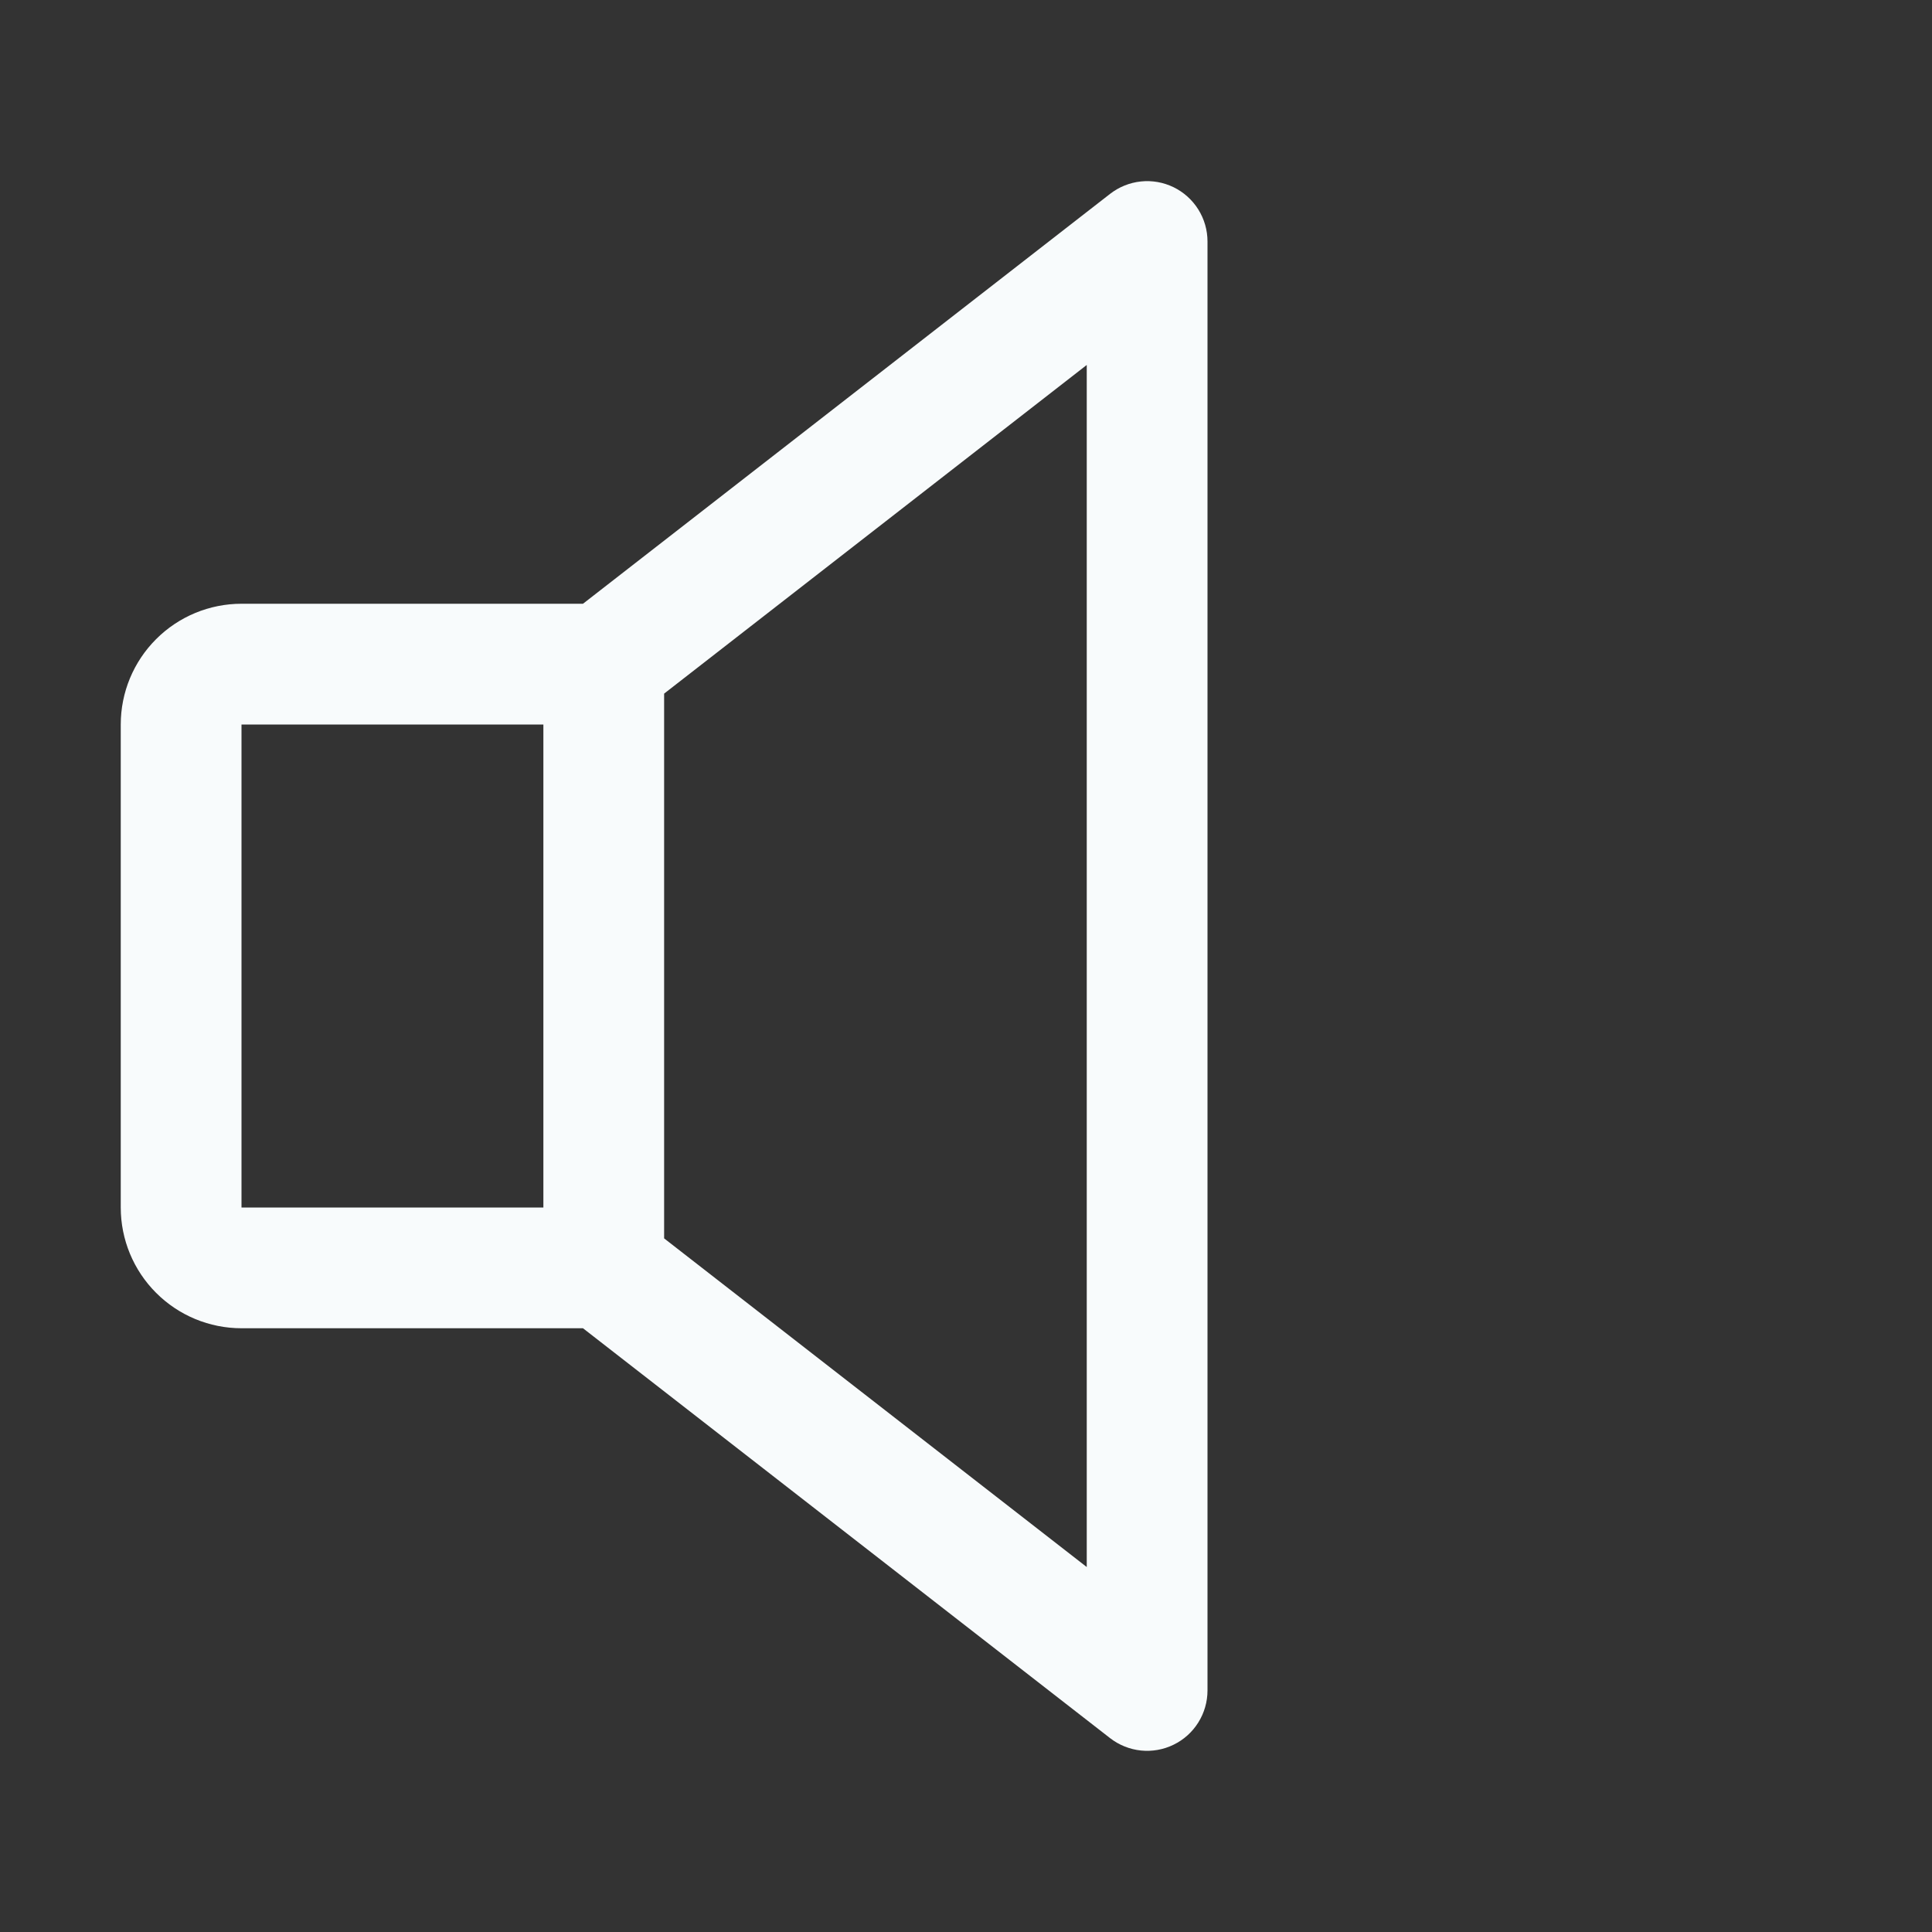 <svg width="64" height="64" viewBox="0 0 64 64" fill="none" xmlns="http://www.w3.org/2000/svg">
  <rect x="0" y="0" width="64" height="64" fill="#333333" stroke="none"/>
  <path
    d="M38.877 6.202C38.541 6.039 38.166 5.972 37.794 6.011C37.421 6.05 37.068 6.193 36.773 6.422L19.312 20H8C6.939 20 5.922 20.421 5.172 21.172C4.421 21.922 4 22.939 4 24V40C4 41.061 4.421 42.078 5.172 42.828C5.922 43.579 6.939 44 8 44H19.312L36.773 57.578C37.068 57.807 37.422 57.949 37.794 57.988C38.166 58.026 38.542 57.96 38.878 57.795C39.215 57.631 39.498 57.376 39.696 57.058C39.894 56.741 40 56.374 40 56V8C40 7.625 39.895 7.258 39.696 6.94C39.498 6.623 39.214 6.367 38.877 6.202ZM8 24H18V40H8V24ZM36 51.91L22 41.023V22.977L36 12.09V51.91Z"
    fill="#F8FBFC" />
</svg>